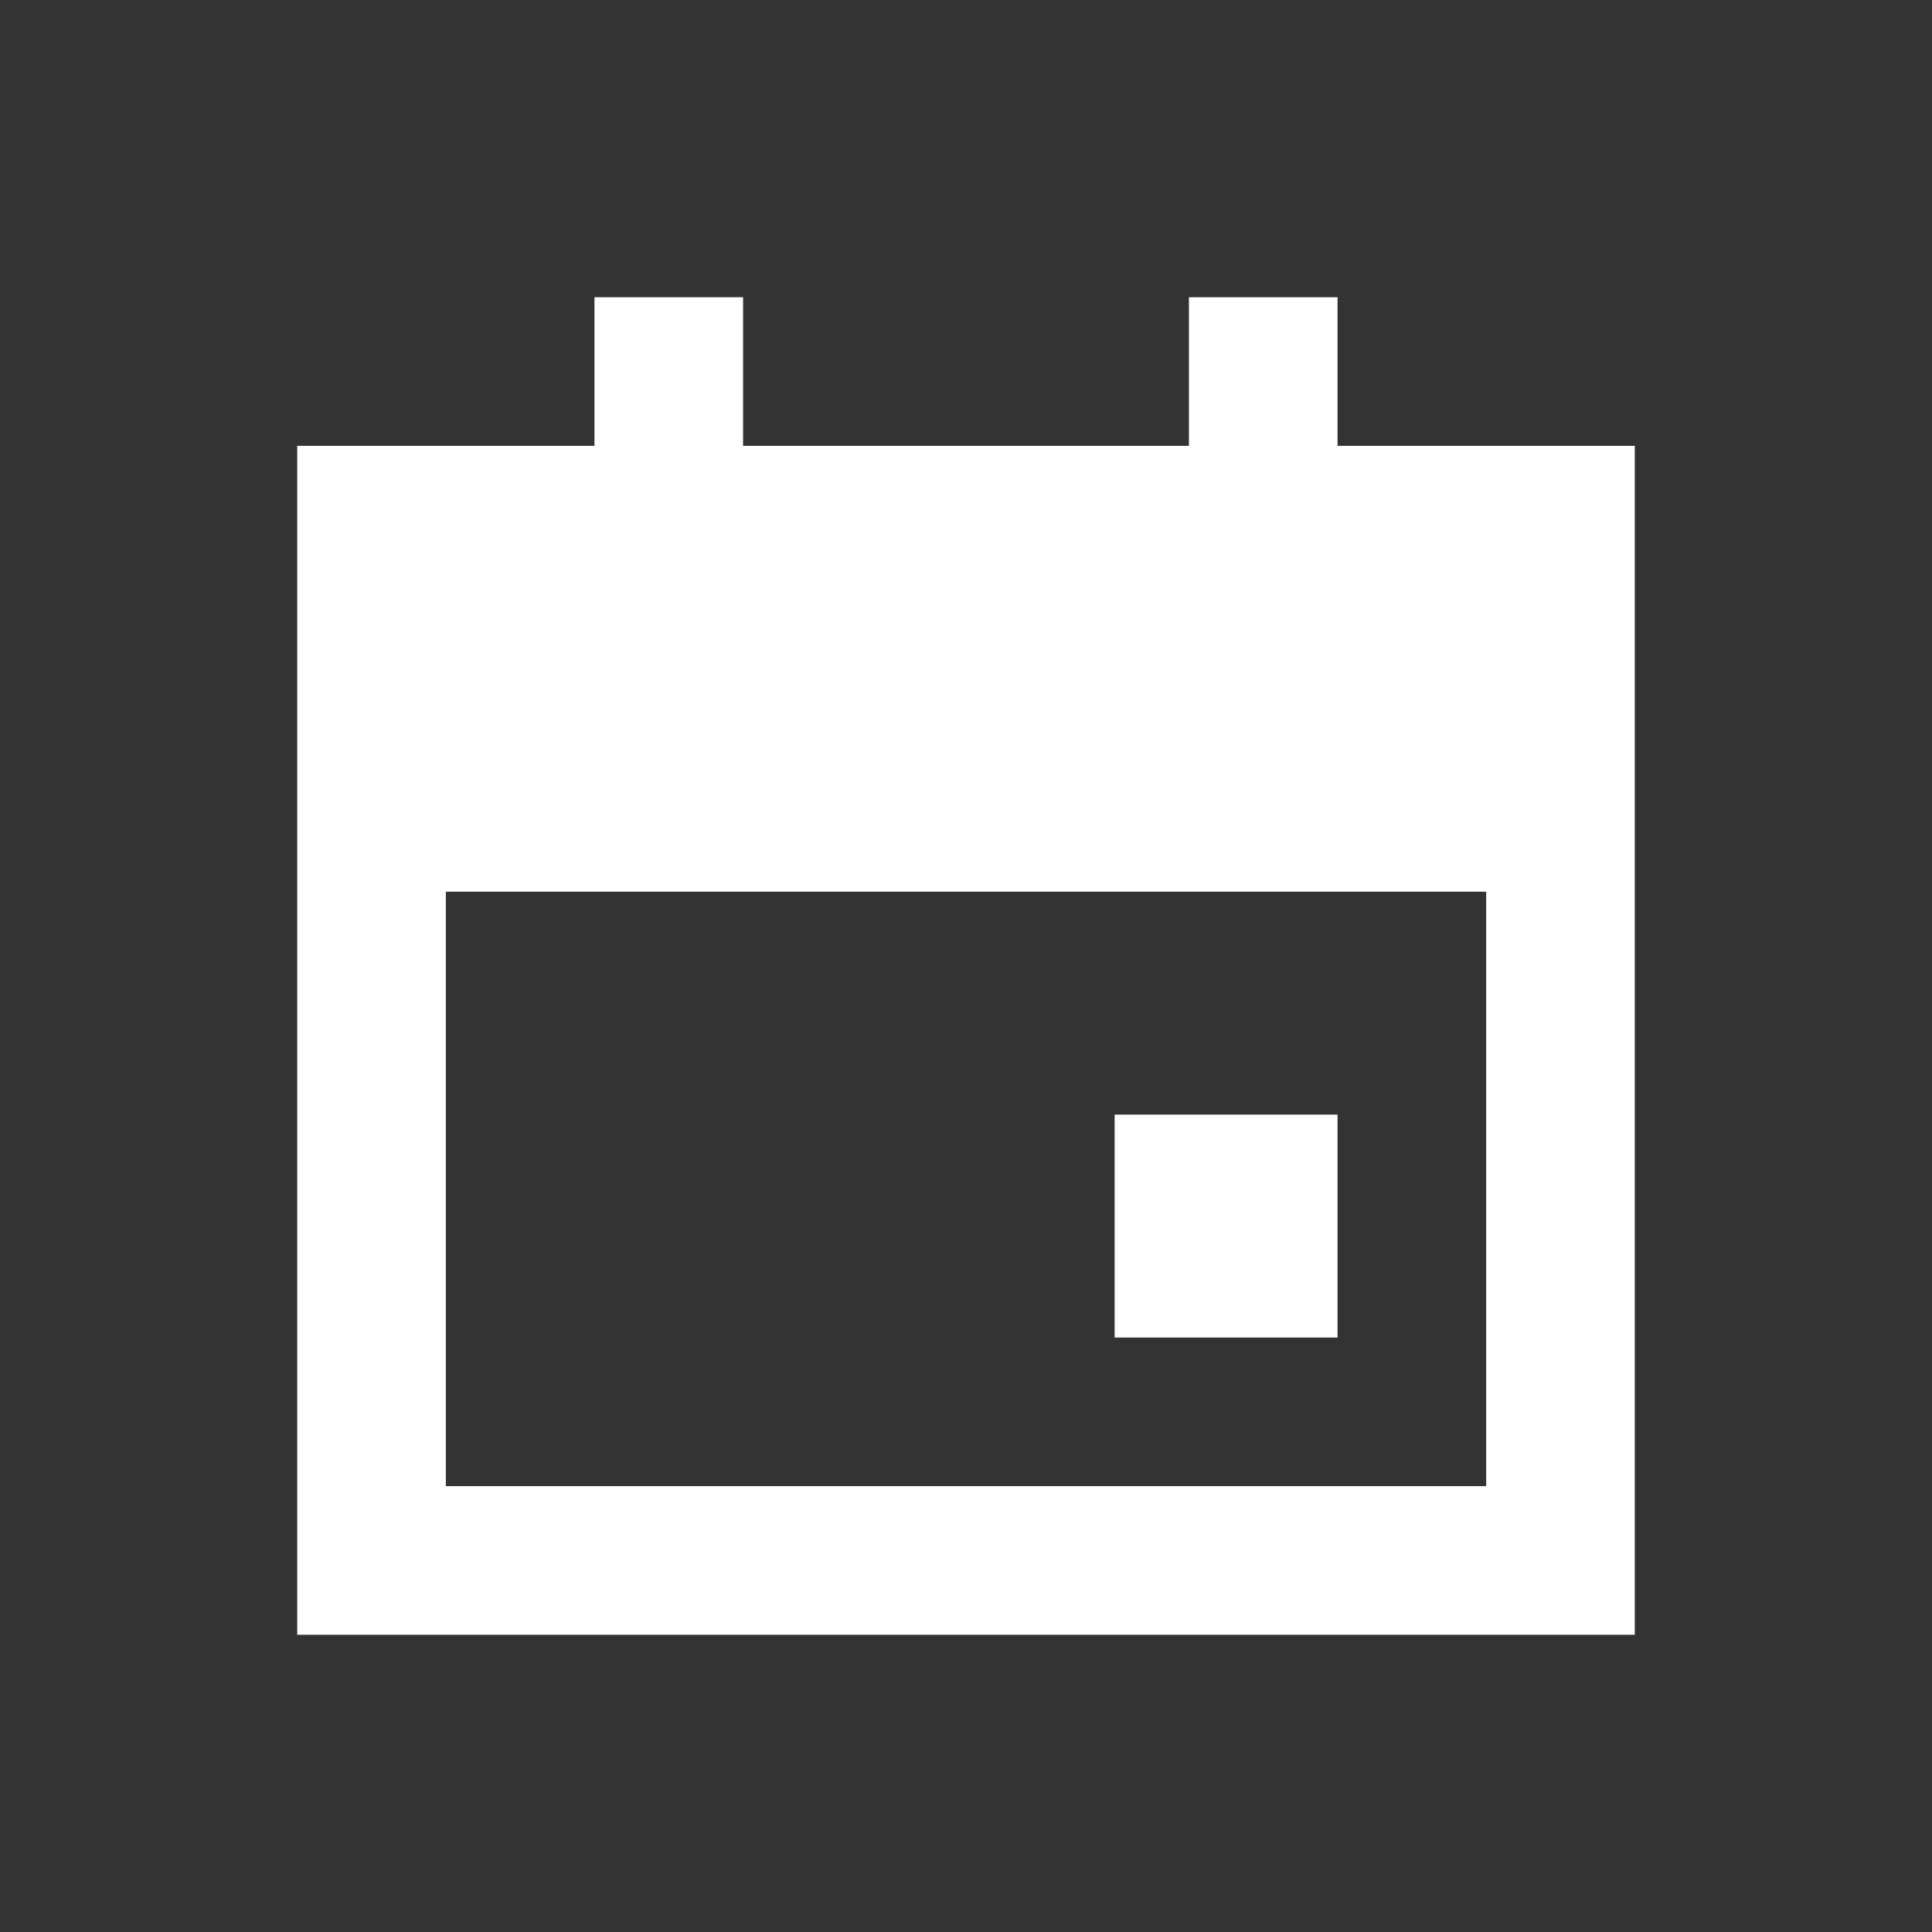 <svg viewBox="0 0 26 26" fill="none" xmlns="http://www.w3.org/2000/svg">
    <rect x="0" y="0" width="26" height="26" fill="#333333" stroke="none"/>
    <path fill-rule="evenodd" clip-rule="evenodd"
          d="M10 6H16V4H18V6H22V22L4 22V6H8L8 4H10V6ZM6 20L6 12H20V20L6 20ZM18 15H15V18H18V15Z" fill="white"/>
</svg>
